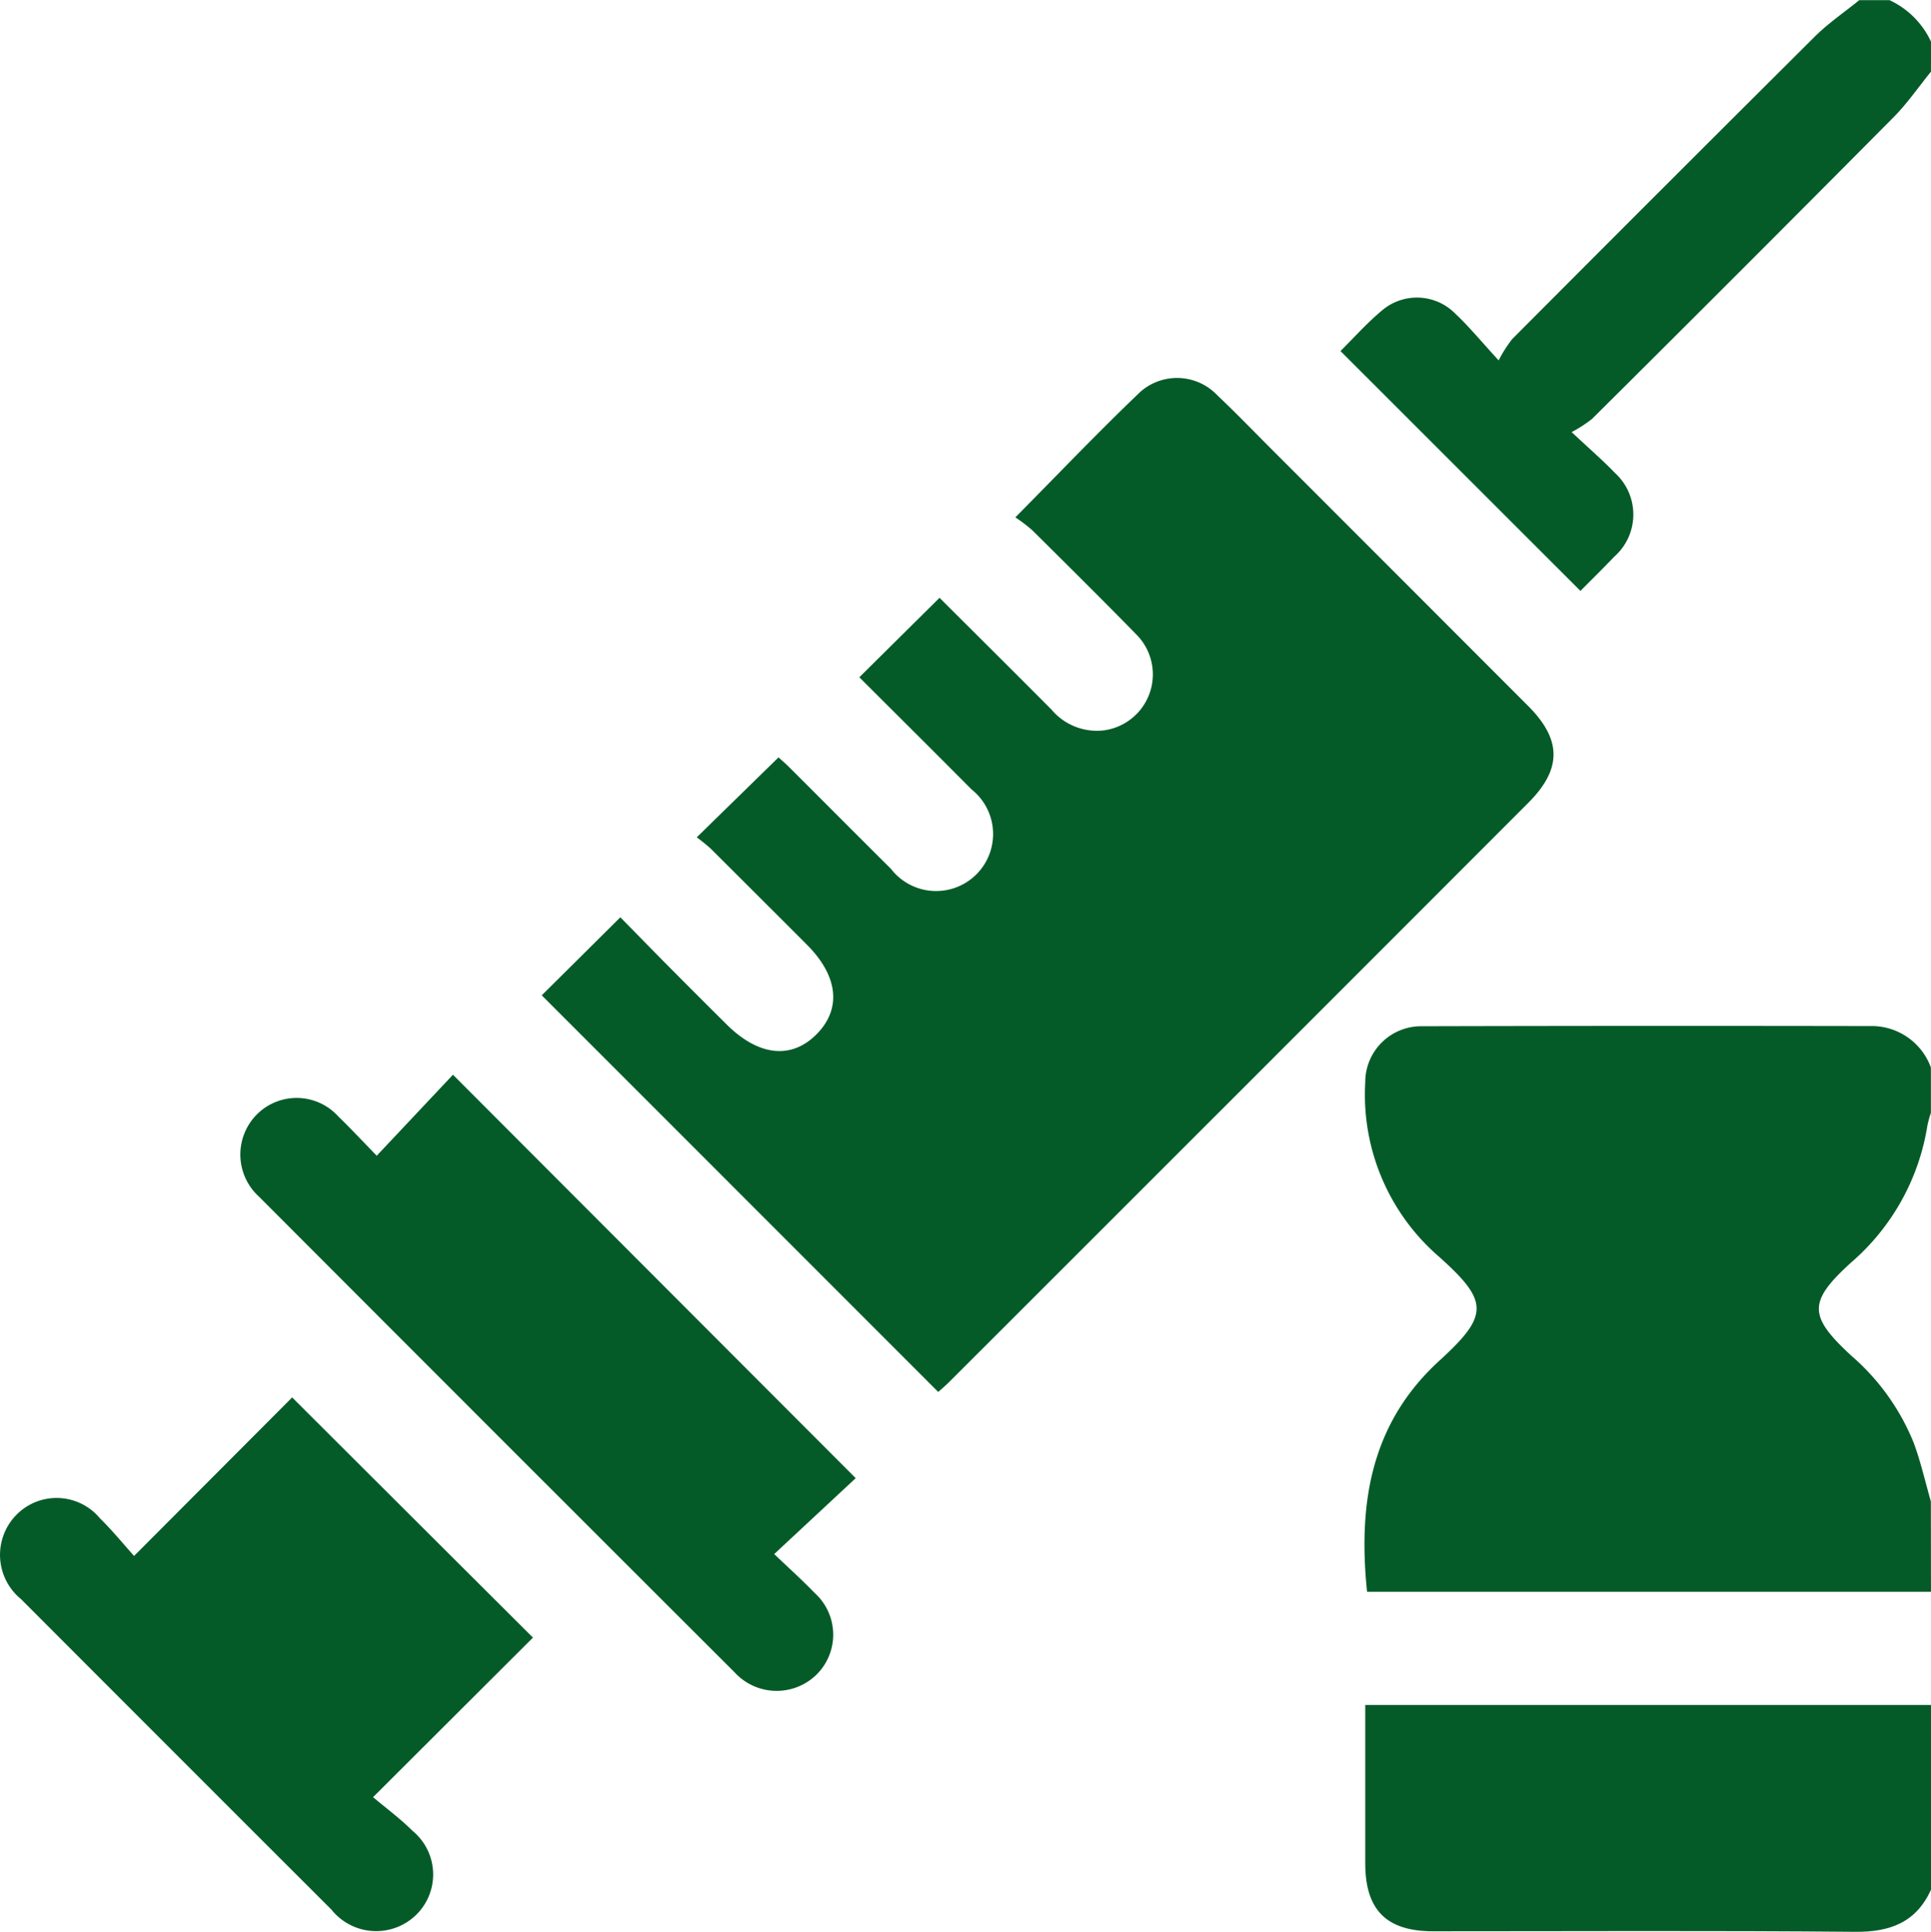 <svg xmlns="http://www.w3.org/2000/svg" width="89.374" height="89.401" viewBox="0 0 89.374 89.401">
  <g id="Group_808" data-name="Group 808" transform="translate(-309.01 -308.5)">
    <path id="Path_2813" data-name="Path 2813" d="M606.58,538.677h-26.1c-.421-4.085.168-7.794,3.353-10.7,2.3-2.1,2.284-2.743-.027-4.81a9.911,9.911,0,0,1-3.41-8.062,2.588,2.588,0,0,1,2.614-2.6q10.463-.027,20.927-.007a2.915,2.915,0,0,1,2.64,1.918v2.095a5.053,5.053,0,0,0-.16.576,10.555,10.555,0,0,1-3.519,6.34c-2.035,1.839-1.981,2.5,0,4.329a10.552,10.552,0,0,1,2.872,4c.334.888.541,1.824.805,2.738Z" transform="translate(-208.197 -156.512)" fill="#055b28"/>
    <path id="Path_2814" data-name="Path 2814" d="M606.683,656.054c-.694,1.512-1.892,1.96-3.513,1.945-6.511-.06-13.022-.024-19.534-.025-2.155,0-3.136-.983-3.138-3.139,0-2.408,0-4.816,0-7.334h26.184Z" transform="translate(-208.299 -260.098)" fill="#055b28"/>
    <path id="Path_2815" data-name="Path 2815" d="M602.9,311.817c-.579.71-1.1,1.475-1.745,2.122q-6.947,7-13.941,13.946a6.036,6.036,0,0,1-.946.611c.825.775,1.438,1.3,2,1.886a2.6,2.6,0,0,1-.022,3.876c-.543.566-1.1,1.115-1.57,1.588l-11.106-11.1c.572-.563,1.223-1.305,1.976-1.924a2.491,2.491,0,0,1,3.344.2c.63.592,1.183,1.266,2,2.155a6.2,6.2,0,0,1,.625-.983q6.99-7.016,14.007-14c.627-.622,1.37-1.127,2.059-1.687h1.4a3.954,3.954,0,0,1,1.92,1.92Z" transform="translate(-204.517)" fill="#055b28"/>
    <path id="Path_2816" data-name="Path 2816" d="M438.66,390.092c2.015-2.034,3.858-3.97,5.791-5.813a2.567,2.567,0,0,1,3.564.171c.867.818,1.694,1.679,2.537,2.522q5.923,5.923,11.843,11.849c1.568,1.572,1.566,2.928-.01,4.5Q449,416.717,435.605,430.1c-.18.18-.376.344-.513.468L416.74,412.212l3.638-3.611c.655.666,1.419,1.451,2.191,2.23q1.352,1.363,2.714,2.715c1.486,1.484,3.017,1.649,4.19.454,1.151-1.172.984-2.684-.457-4.127q-2.22-2.222-4.445-4.439a8.078,8.078,0,0,0-.657-.534l3.785-3.7c.108.1.318.278.514.473,1.565,1.561,3.123,3.129,4.691,4.687a2.638,2.638,0,1,0,3.726-3.68c-1.741-1.751-3.492-3.491-5.191-5.187l3.712-3.678c1.661,1.656,3.431,3.411,5.187,5.179a2.742,2.742,0,0,0,2.412.957,2.614,2.614,0,0,0,1.5-4.449c-1.586-1.622-3.2-3.219-4.809-4.816A7.2,7.2,0,0,0,438.66,390.092Z" transform="translate(-82.656 -57.65)" fill="#055b28"/>
    <path id="Path_2817" data-name="Path 2817" d="M363.113,525.941l3.527-3.748,18.641,18.67-3.772,3.513c.709.678,1.312,1.218,1.873,1.8a2.6,2.6,0,0,1,.052,3.812,2.64,2.64,0,0,1-3.757-.137q-11.018-11-22.016-22.017a2.634,2.634,0,0,1-.083-3.817,2.6,2.6,0,0,1,3.75.1C361.91,524.679,362.461,525.273,363.113,525.941Z" transform="translate(-36.666 -163.956)" fill="#055b28"/>
    <path id="Path_2818" data-name="Path 2818" d="M315.216,593.694l7.316-7.336,11.145,11.116-7.4,7.383c.636.537,1.268,1,1.815,1.549a2.613,2.613,0,0,1,.2,3.877,2.651,2.651,0,0,1-3.942-.222q-7.193-7.183-14.375-14.376a2.642,2.642,0,0,1-.219-3.88,2.607,2.607,0,0,1,3.875.142C314.189,592.494,314.685,593.1,315.216,593.694Z" transform="translate(0 -213.187)" fill="#055b28"/>
  </g>
</svg>
